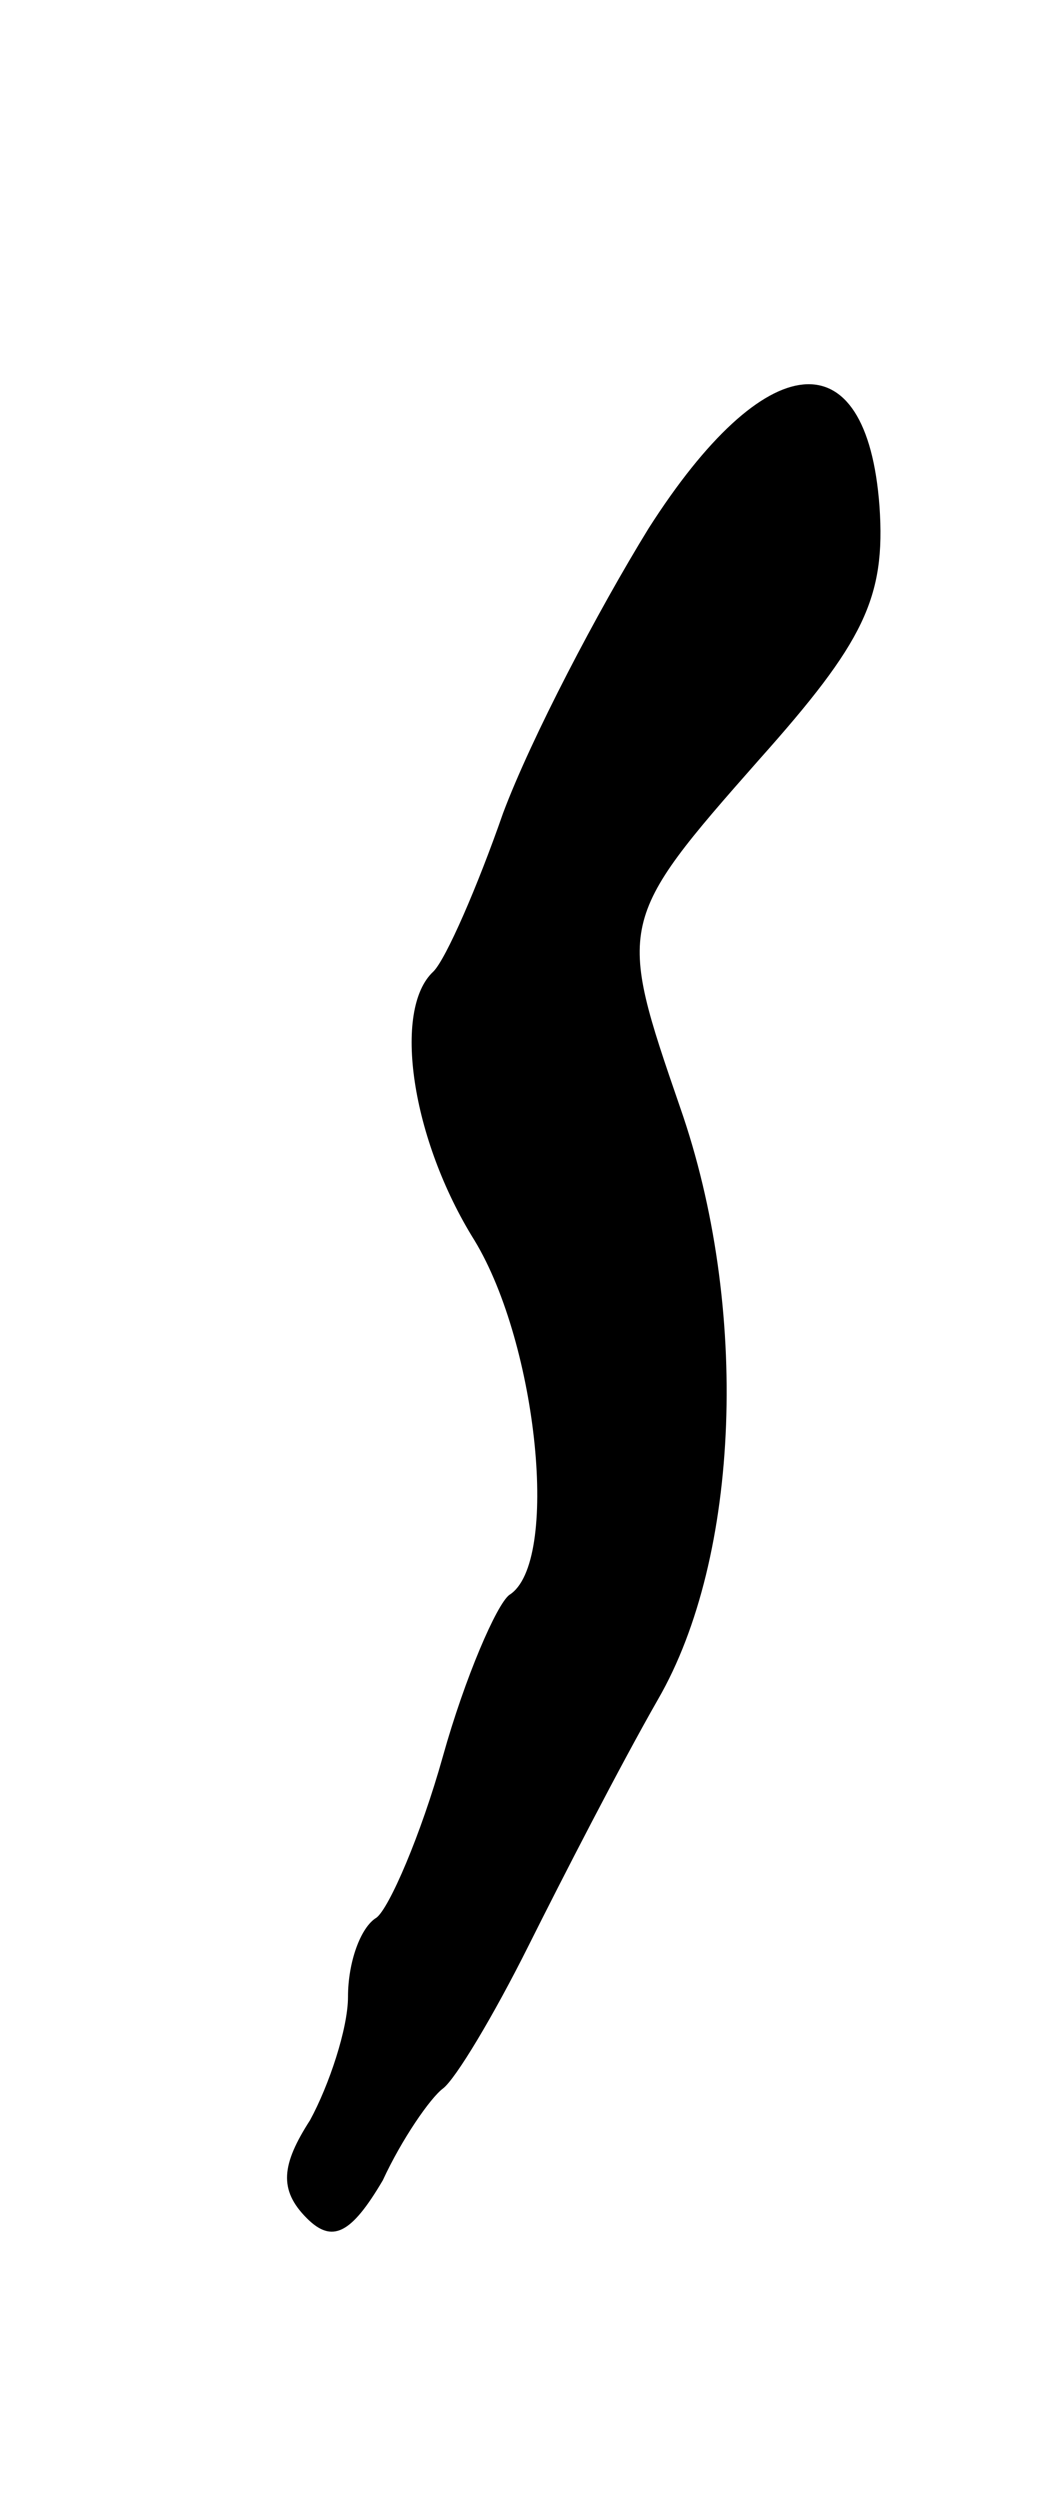 <svg version="1.0" xmlns="http://www.w3.org/2000/svg"
 width="33pt" height="79pt" viewBox="0 0 33 79"
 preserveAspectRatio="xMidYMid meet">
<g transform="translate(0,79) scale(0.1,-0.1)"
fill="#000000" stroke="none">
<path d="M205 623 c-16 -26 -37 -66 -46 -90 -8 -23 -18 -46 -22 -50 -13 -12
-7 -53 13 -85 20 -33 27 -102 11 -112 -4 -3 -14 -26 -21 -51 -7 -25 -17 -48
-21 -51 -5 -3 -9 -14 -9 -25 0 -10 -6 -28 -12 -39 -9 -14 -10 -22 -1 -31 8 -8
14 -5 24 12 6 13 15 26 19 29 4 3 16 23 27 45 11 22 29 57 41 78 26 45 29 124
7 187 -20 58 -20 59 25 110 33 37 40 51 38 80 -4 54 -36 51 -73 -7z"/>
</g>
</svg>
